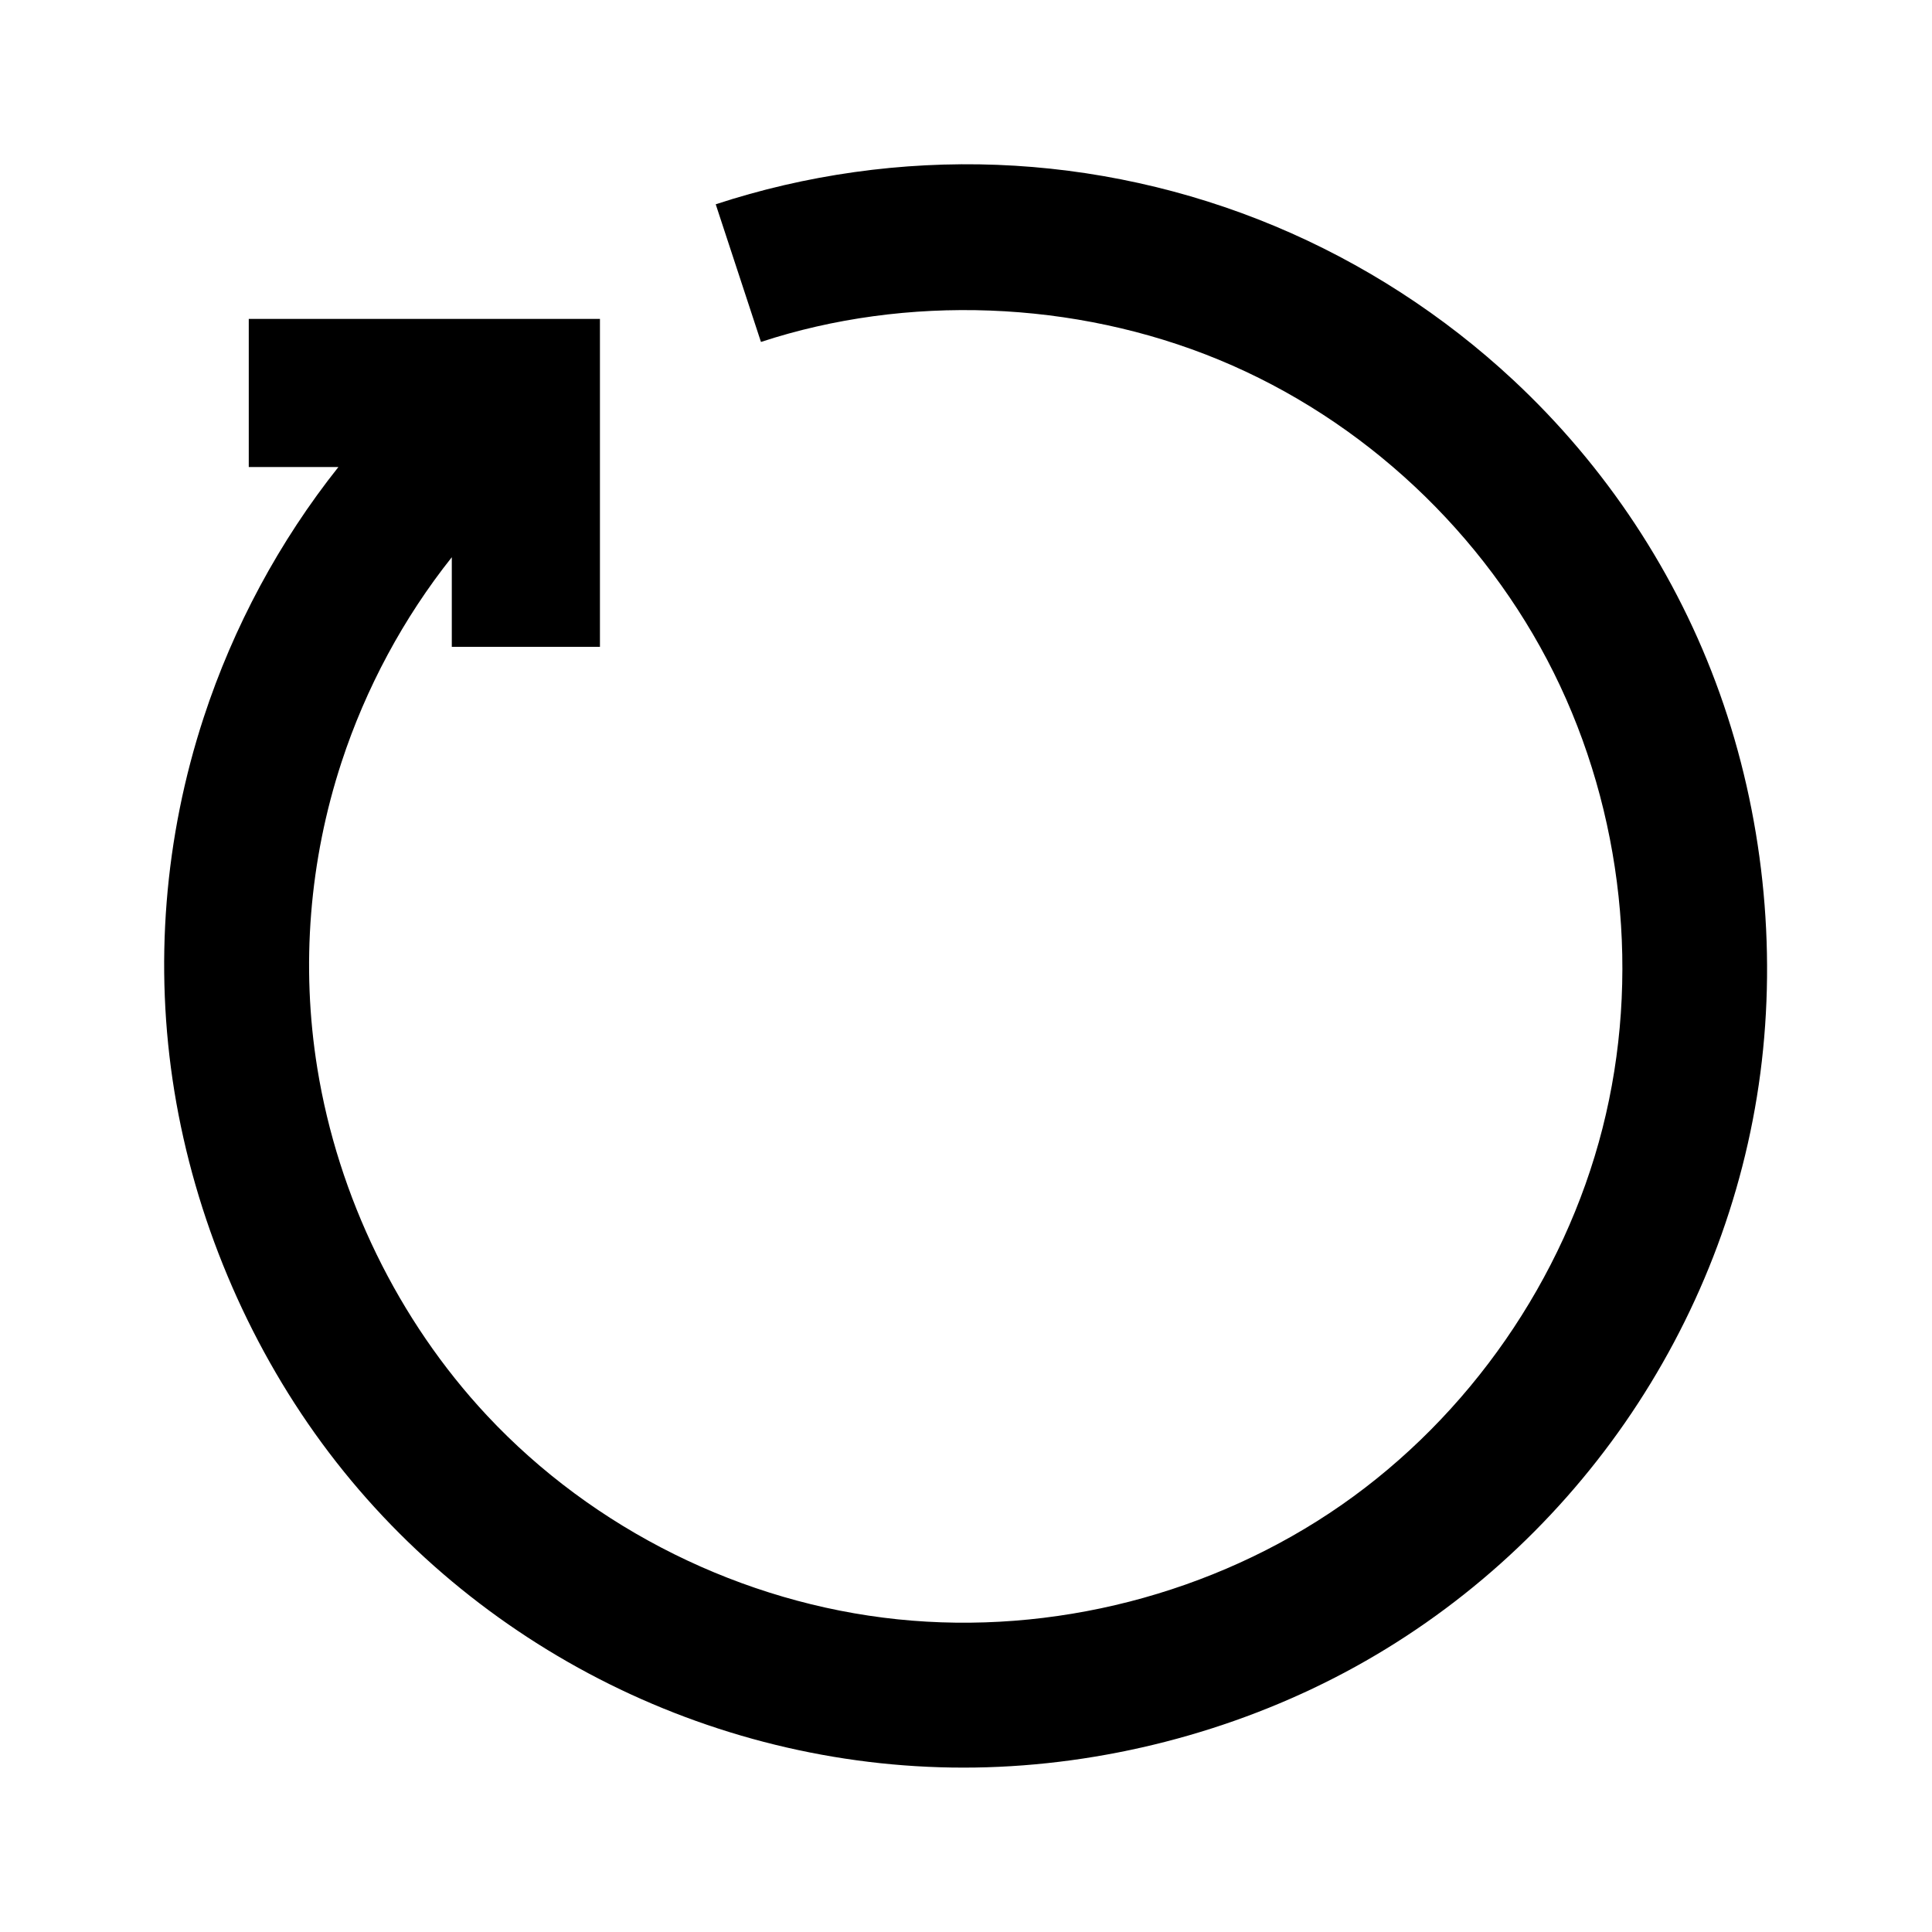 <svg xmlns="http://www.w3.org/2000/svg" width="100" height="100" viewBox="0 0 100 100">
  <defs>
    <filter id="itoken-usdc-a">
      <feColorMatrix in="SourceGraphic" values="0 0 0 0 0 0 0 0 0 0 0 0 0 0 0 0 0 0 1 0"/>
    </filter>
  </defs>
  <g fill="none" fill-rule="evenodd">
    <path fill="#FFF" d="M100,50 C100,43.456 98.698,36.912 96.194,30.866 C93.689,24.82 89.982,19.272 85.355,14.645 C80.728,10.017 75.18,6.311 69.134,3.806 C63.088,1.302 56.544,-0 50,-0 C43.456,-0 36.911,1.302 30.865,3.806 C24.819,6.311 19.272,10.017 14.644,14.645 C10.017,19.272 6.31,24.82 3.806,30.866 C1.301,36.912 0,43.456 0,50 C0,56.544 1.301,63.088 3.806,69.134 C6.31,75.18 10.017,80.728 14.644,85.356 C19.272,89.983 24.819,93.69 30.865,96.194 C36.911,98.698 43.456,100 50,100 C56.544,100 63.088,98.698 69.134,96.194 C75.18,93.69 80.728,89.983 85.355,85.356 C89.982,80.728 93.689,75.18 96.194,69.134 C98.698,63.088 100,56.544 100,50 Z"/>
    <path fill="#000" d="M37.046,10.574 C41.704,9.043 46.682,8.343 51.613,8.532 C56.545,8.721 61.431,9.8 65.978,11.7 C70.526,13.6 74.735,16.322 78.336,19.68 C83.099,24.123 86.797,29.68 89.015,35.896 C91.234,42.113 91.973,48.989 91.117,55.535 C90.262,62.081 87.812,68.298 84.106,73.644 C80.4,78.99 75.437,83.464 69.608,86.564 C63.779,89.663 57.082,91.387 50.481,91.487 C43.88,91.587 37.374,90.064 31.547,87.172 C25.721,84.28 20.573,80.02 16.664,74.699 C12.755,69.378 10.085,62.996 9.025,56.484 C7.965,49.971 8.515,43.327 10.546,37.129 C12.081,32.443 14.463,28.013 17.515,24.174 L12.876,24.174 L12.876,16.506 L31.053,16.506 L31.053,33.48 L23.385,33.48 L23.385,28.842 C20.885,31.986 18.933,35.615 17.676,39.455 C16.013,44.535 15.565,49.985 16.426,55.303 C17.496,61.918 20.59,68.328 25.208,73.268 C30.732,79.176 38.436,82.982 46.456,83.815 C54.475,84.648 62.81,82.509 69.429,77.902 C76.048,73.295 80.953,66.22 82.944,58.406 C84.935,50.592 84.012,42.039 80.422,34.819 C76.832,27.599 70.574,21.714 63.091,18.622 C55.608,15.529 46.899,15.231 39.387,17.699 L37.046,10.574 Z"/>
    <g filter="url(#itoken-usdc-a)">
      <g transform="translate(26 27.46)">
        <path fill="#FFF" d="M18.075,44.27 C18.075,45.049 17.533,45.309 16.747,45.309 C6.905,42.158 0,33.21 0,22.687 C0,12.163 6.905,3.215 16.747,0.065 C17.536,-0.188 18.075,0.324 18.075,1.121 C18.075,1.732 18.075,2.344 18.075,2.955 C18.075,3.492 17.796,4.011 17.271,4.271 C9.562,7.161 4.248,14.275 4.248,22.687 C4.248,31.116 9.825,38.472 17.271,41.103 C17.796,41.362 18.075,41.899 18.075,42.418 C18.075,43.035 18.075,43.653 18.075,44.27 Z"/>
        <path fill="#FFF" d="M26.047,37.693 C26.047,38.212 25.505,38.731 24.981,38.731 C24.269,38.731 23.559,38.731 22.848,38.731 C22.324,38.731 21.782,38.212 21.782,37.693 C21.782,36.638 21.782,35.581 21.782,34.525 C17.533,34.006 15.419,31.635 14.614,28.208 C14.614,27.689 14.877,27.17 15.419,27.17 C16.211,27.17 17.003,27.17 17.796,27.17 C18.338,27.17 18.6,27.429 18.862,27.948 C19.404,29.801 20.453,31.375 23.914,31.375 C26.572,31.375 28.424,30.06 28.424,27.948 C28.424,25.854 27.376,25.058 23.652,24.539 C18.073,23.761 15.419,22.168 15.419,17.685 C15.419,14.275 18.075,11.644 21.782,11.107 C21.782,10.057 21.782,9.007 21.782,7.957 C21.782,7.438 22.324,6.902 22.848,6.902 C23.559,6.902 24.269,6.902 24.981,6.902 C25.505,6.902 26.047,7.438 26.047,7.957 C26.047,9.007 26.047,10.057 26.047,11.107 C29.228,11.644 31.362,13.479 31.886,16.37 C31.886,16.906 31.624,17.425 31.082,17.425 C30.376,17.425 29.672,17.425 28.966,17.425 C28.424,17.425 28.162,17.166 27.9,16.646 C27.376,14.794 26.047,14.016 23.652,14.016 C20.995,14.016 19.666,15.331 19.666,17.166 C19.666,19 20.453,20.056 24.438,20.592 C30.036,21.346 32.69,22.946 32.69,27.429 C32.69,30.839 30.033,33.747 26.047,34.525 L26.047,37.693 Z"/>
        <path fill="#FFF" d="M31.082,45.309 C30.295,45.586 29.753,45.049 29.753,44.27 C29.753,43.653 29.753,43.035 29.753,42.418 C29.753,41.899 30.033,41.362 30.557,41.103 C38.267,38.212 43.581,31.116 43.581,22.687 C43.581,14.275 38.004,6.902 30.557,4.271 C30.033,4.011 29.753,3.492 29.753,2.955 C29.753,2.344 29.753,1.732 29.753,1.121 C29.753,0.324 30.295,0.065 31.082,0.065 C40.661,3.215 47.829,12.163 47.829,22.687 C47.829,33.21 40.923,42.158 31.082,45.309 Z"/>
      </g>
    </g>
  </g>
</svg>
